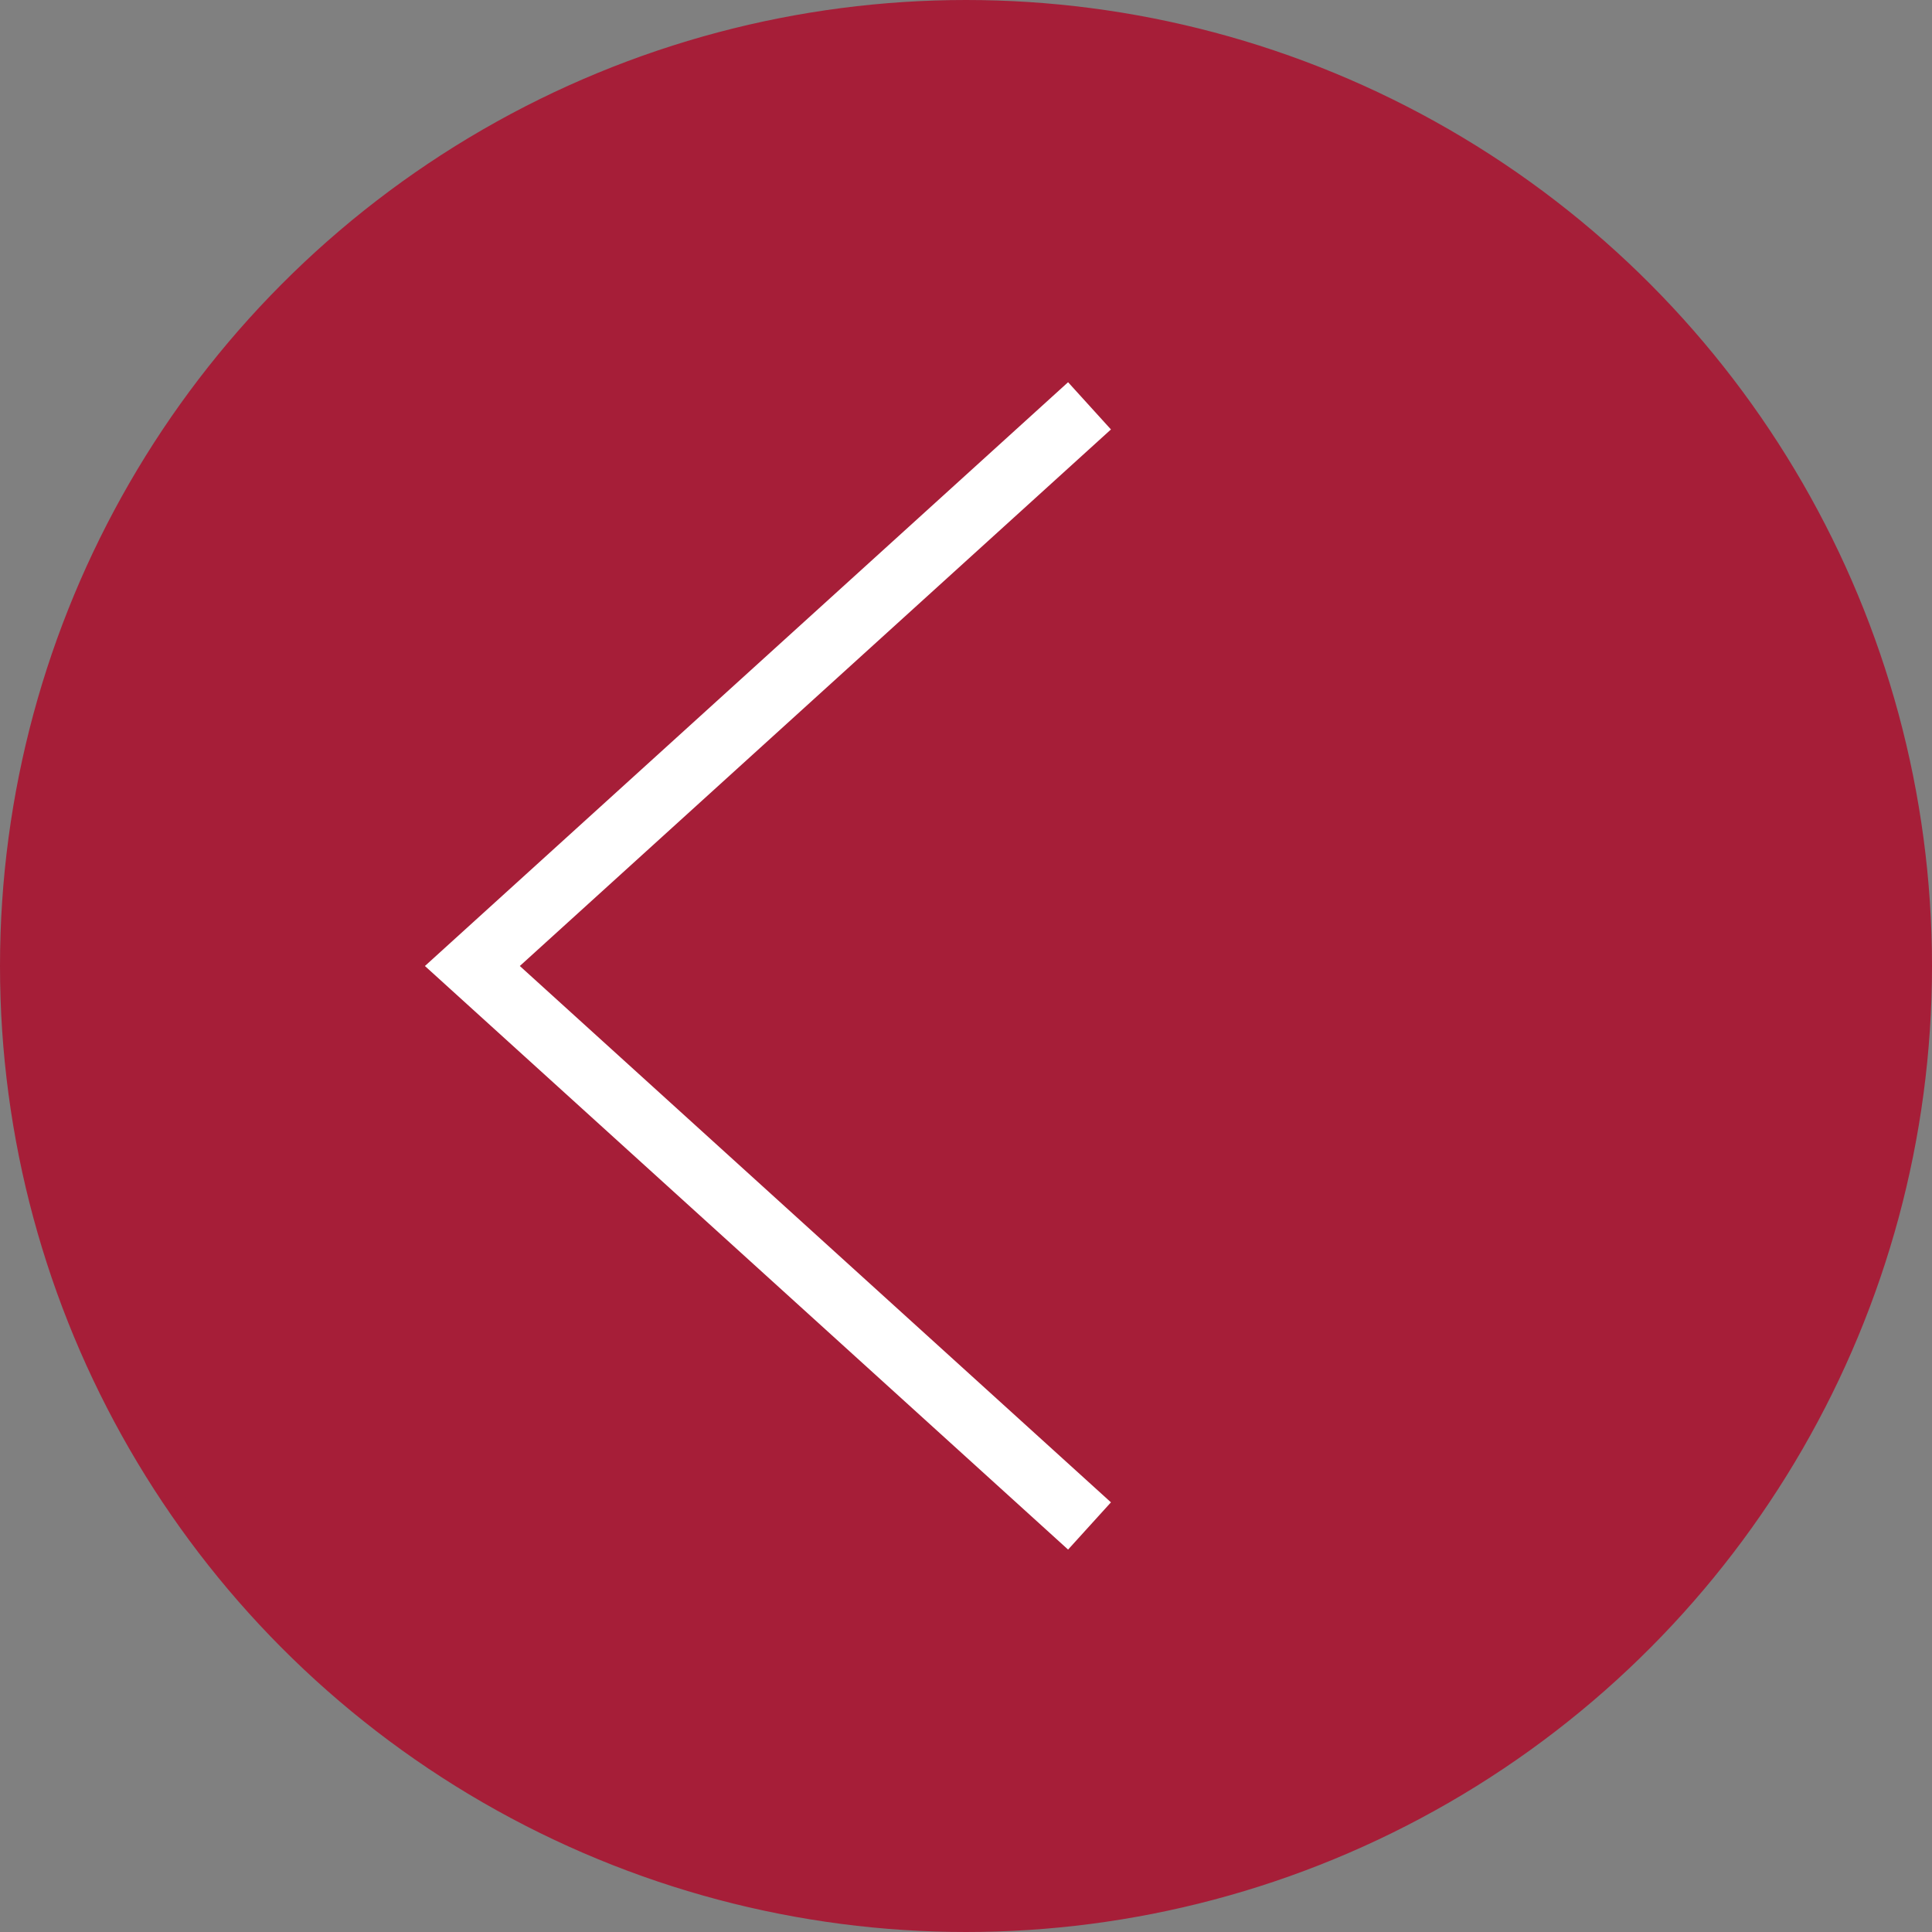 <svg id="Layer_1" data-name="Layer 1" xmlns="http://www.w3.org/2000/svg" viewBox="0 0 90.88 90.88"><rect x="0" y="0" width="90.88" height="90.88" fill="#808080" stroke="none"/><defs><style>.cls-1{fill:#a61e38;stroke:#a61e38;}.cls-1,.cls-2{stroke-miterlimit:10;}.cls-2{fill:none;stroke:#fff;stroke-width:3px;}</style></defs><circle class="cls-1" cx="45.44" cy="45.44" r="44.94"/><polyline class="cls-2" points="51.25 71.78 22.22 45.44 51.25 19.09"/></svg>